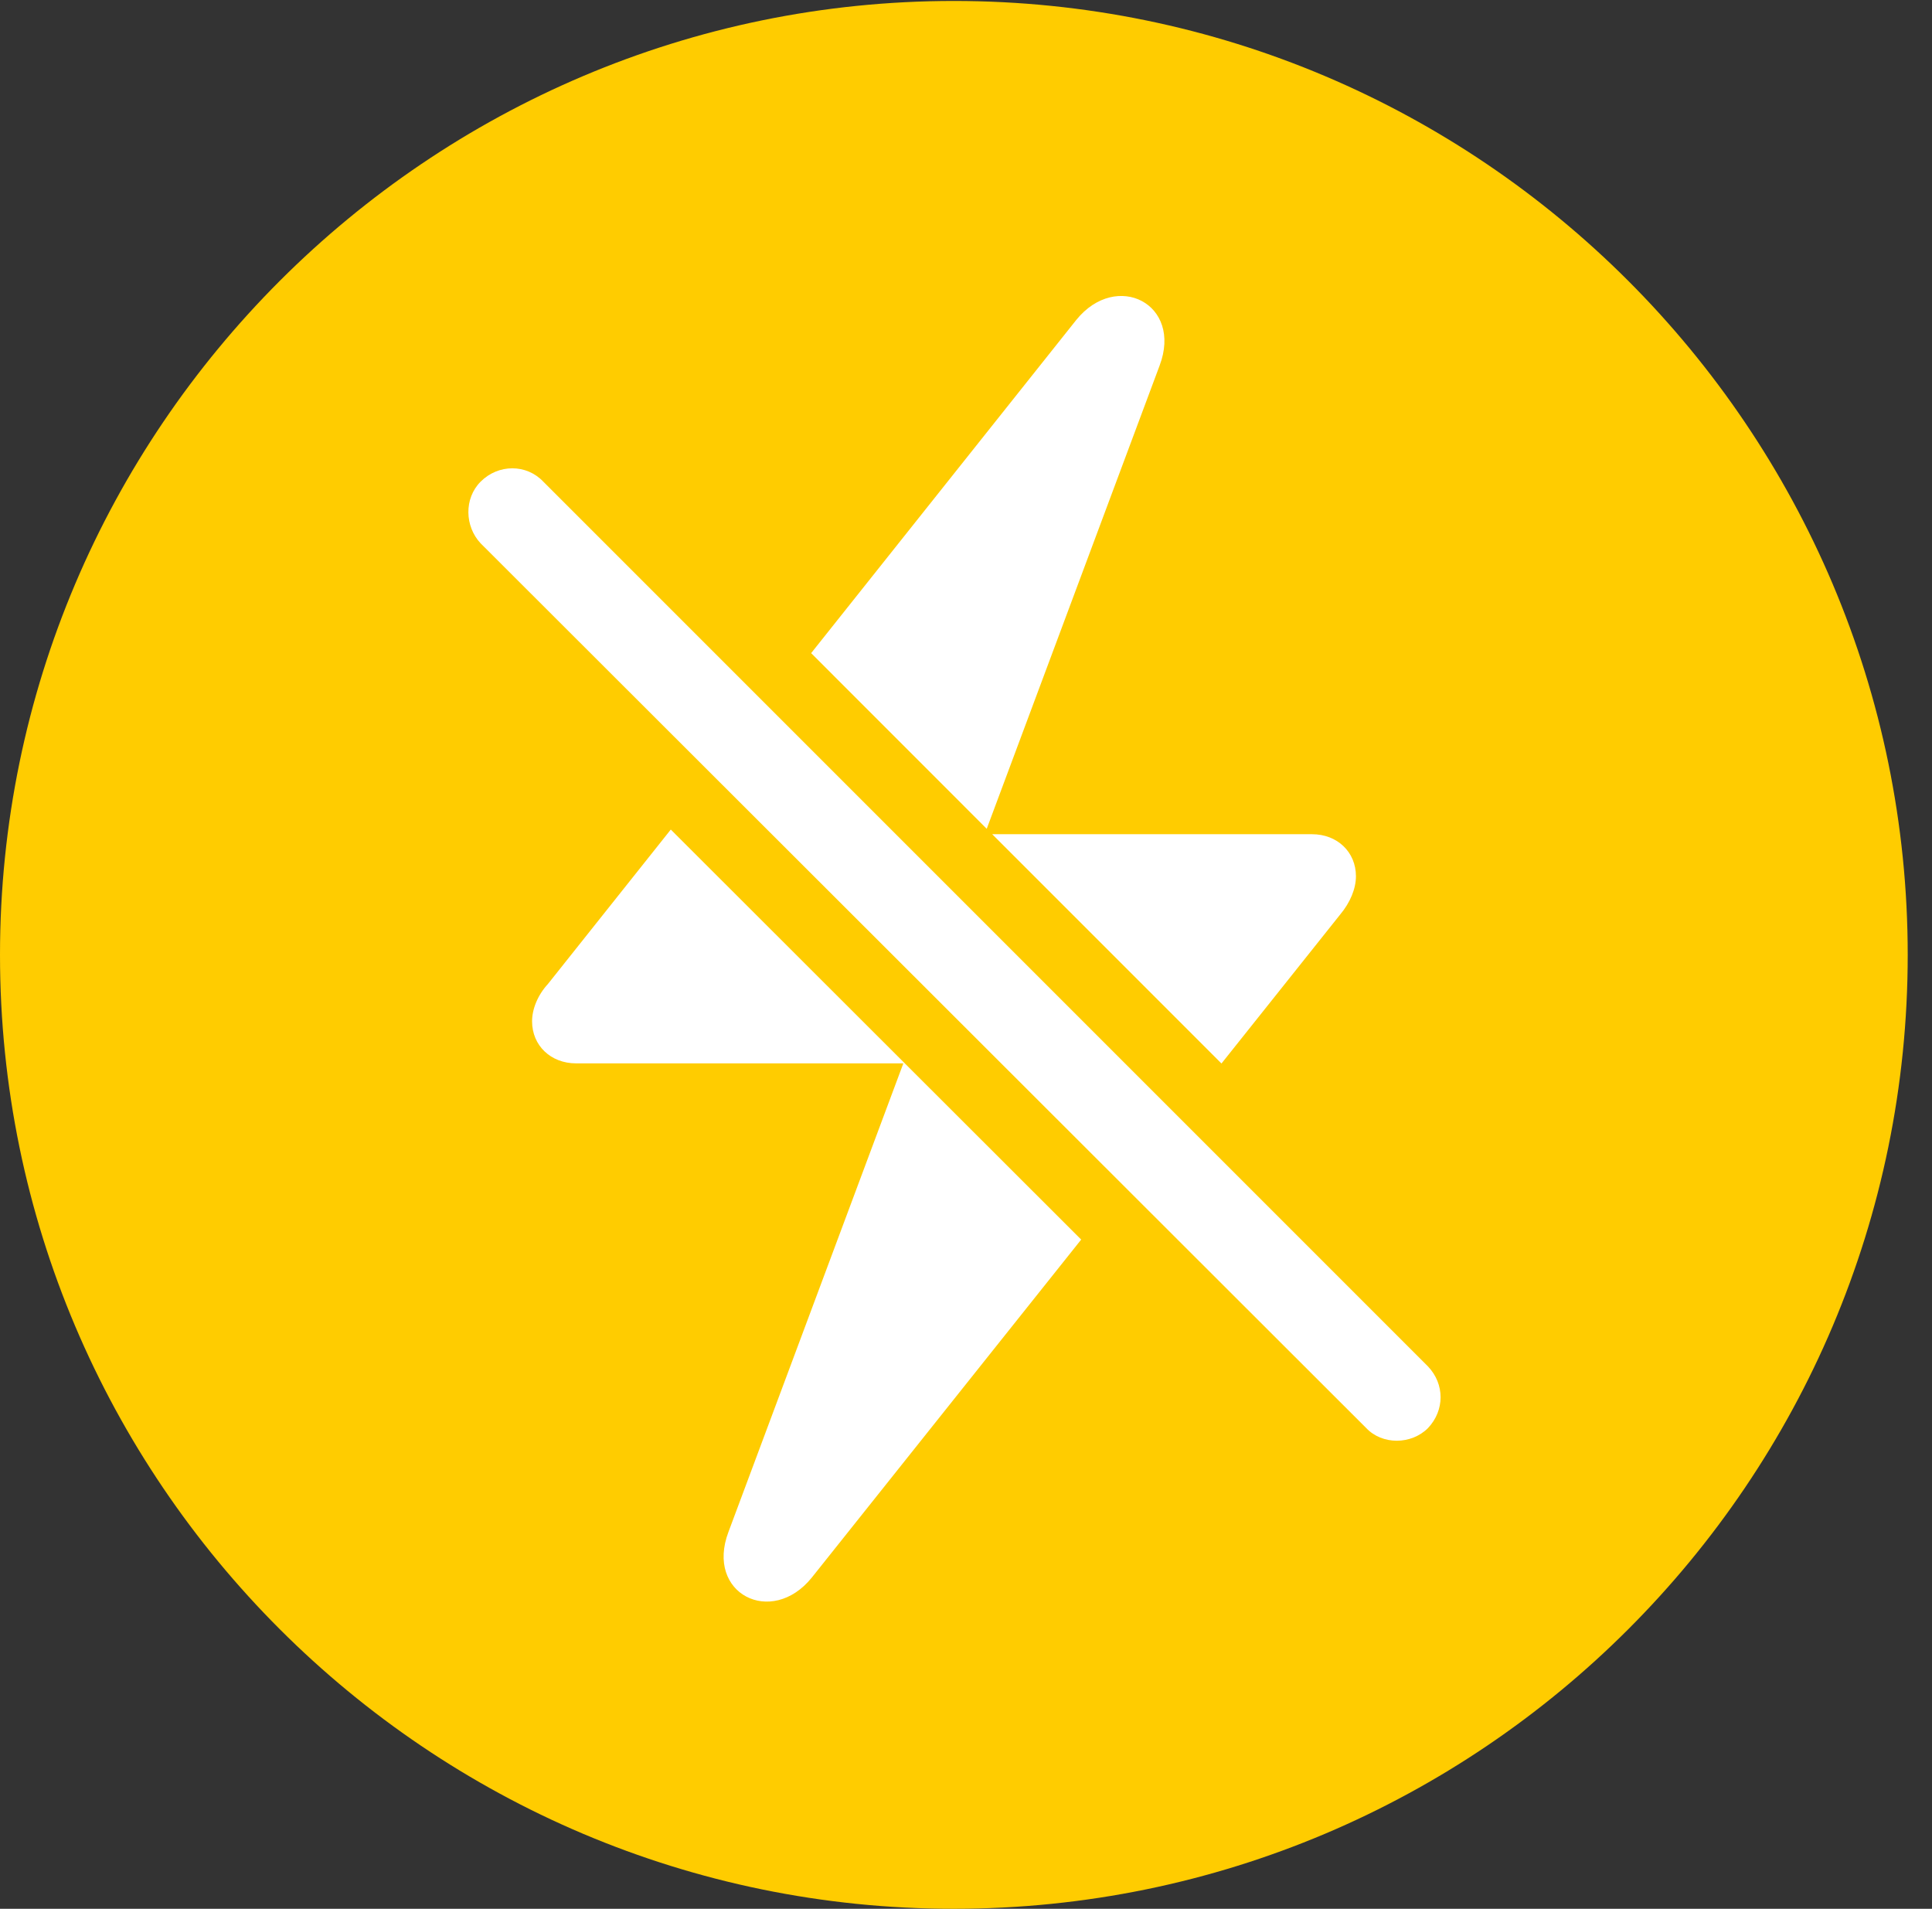 <svg version="1.1" xmlns="http://www.w3.org/2000/svg" xmlns:xlink="http://www.w3.org/1999/xlink" viewBox="0 0 28.246 27.904">
 <rect x="0" y="0" width="28.246" height="27.904" fill="#333333" stroke="none"/>
 <g>
  
  <path d="M13.945 27.904C21.643 27.904 27.891 21.656 27.891 13.959C27.891 6.275 21.643 0.014 13.945 0.014C6.262 0.014 0 6.275 0 13.959C0 21.656 6.262 27.904 13.945 27.904Z" style="fill:#ffcc00"></path>
  <path d="M15.807 18.121L11.867 23.064C11.279 23.789 10.309 23.297 10.65 22.395L13.207 15.545L8.422 15.545C8.053 15.545 7.779 15.285 7.779 14.93C7.779 14.752 7.861 14.547 8.012 14.383L9.807 12.127ZM7.943 7.041L20.877 19.975C21.123 20.234 21.123 20.617 20.877 20.877C20.631 21.123 20.207 21.123 19.975 20.877L7.027 7.943C6.795 7.697 6.781 7.287 7.027 7.041C7.287 6.781 7.697 6.781 7.943 7.041ZM19.824 12.81C19.824 12.988 19.742 13.193 19.592 13.371L17.858 15.547L14.506 12.195L19.182 12.195C19.551 12.195 19.824 12.455 19.824 12.81ZM16.953 5.346L14.426 12.116L11.859 9.548L15.736 4.676C16.324 3.951 17.295 4.443 16.953 5.346Z" style="fill:white"></path>
 </g>
</svg>